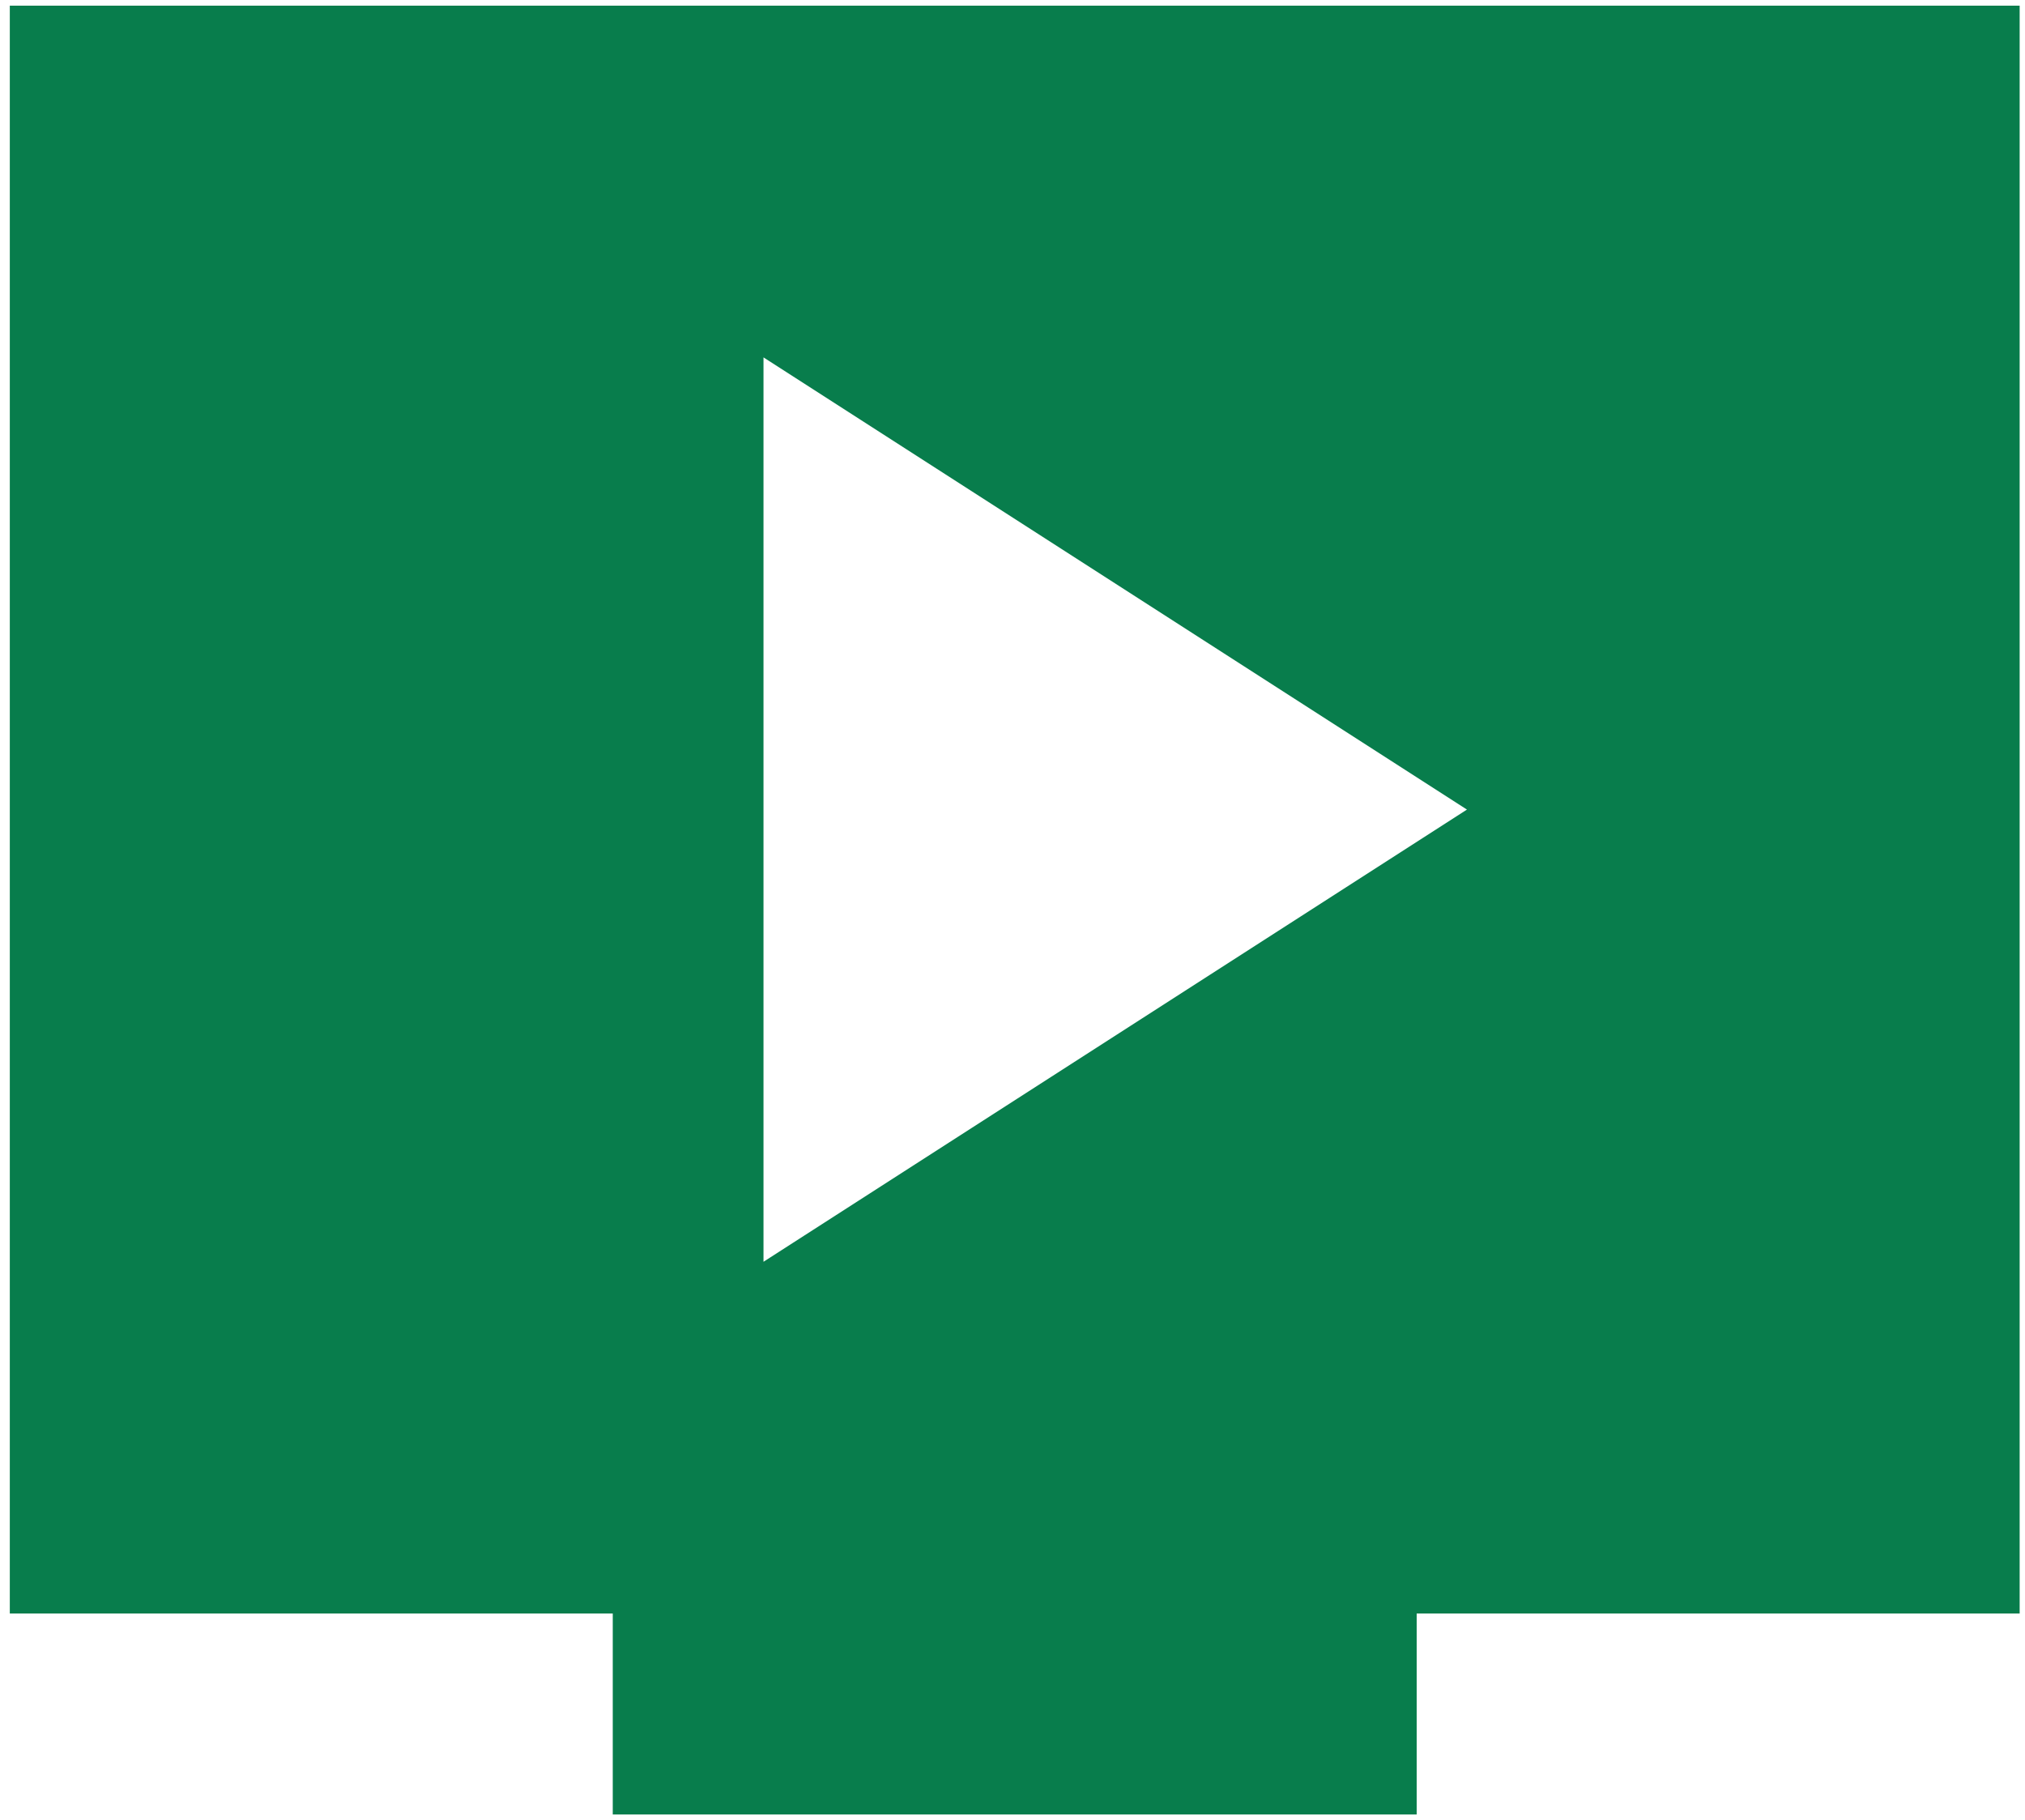 <svg width="89" height="80" viewBox="0 0 89 80" fill="none" xmlns="http://www.w3.org/2000/svg">
<path d="M33.556 55.458L64.473 35.583L33.556 15.708V55.458ZM26.931 79.75V70.917H0.431V0.25H88.765V70.917H62.264V79.75H26.931Z" fill="#087D4C"/>
</svg>
